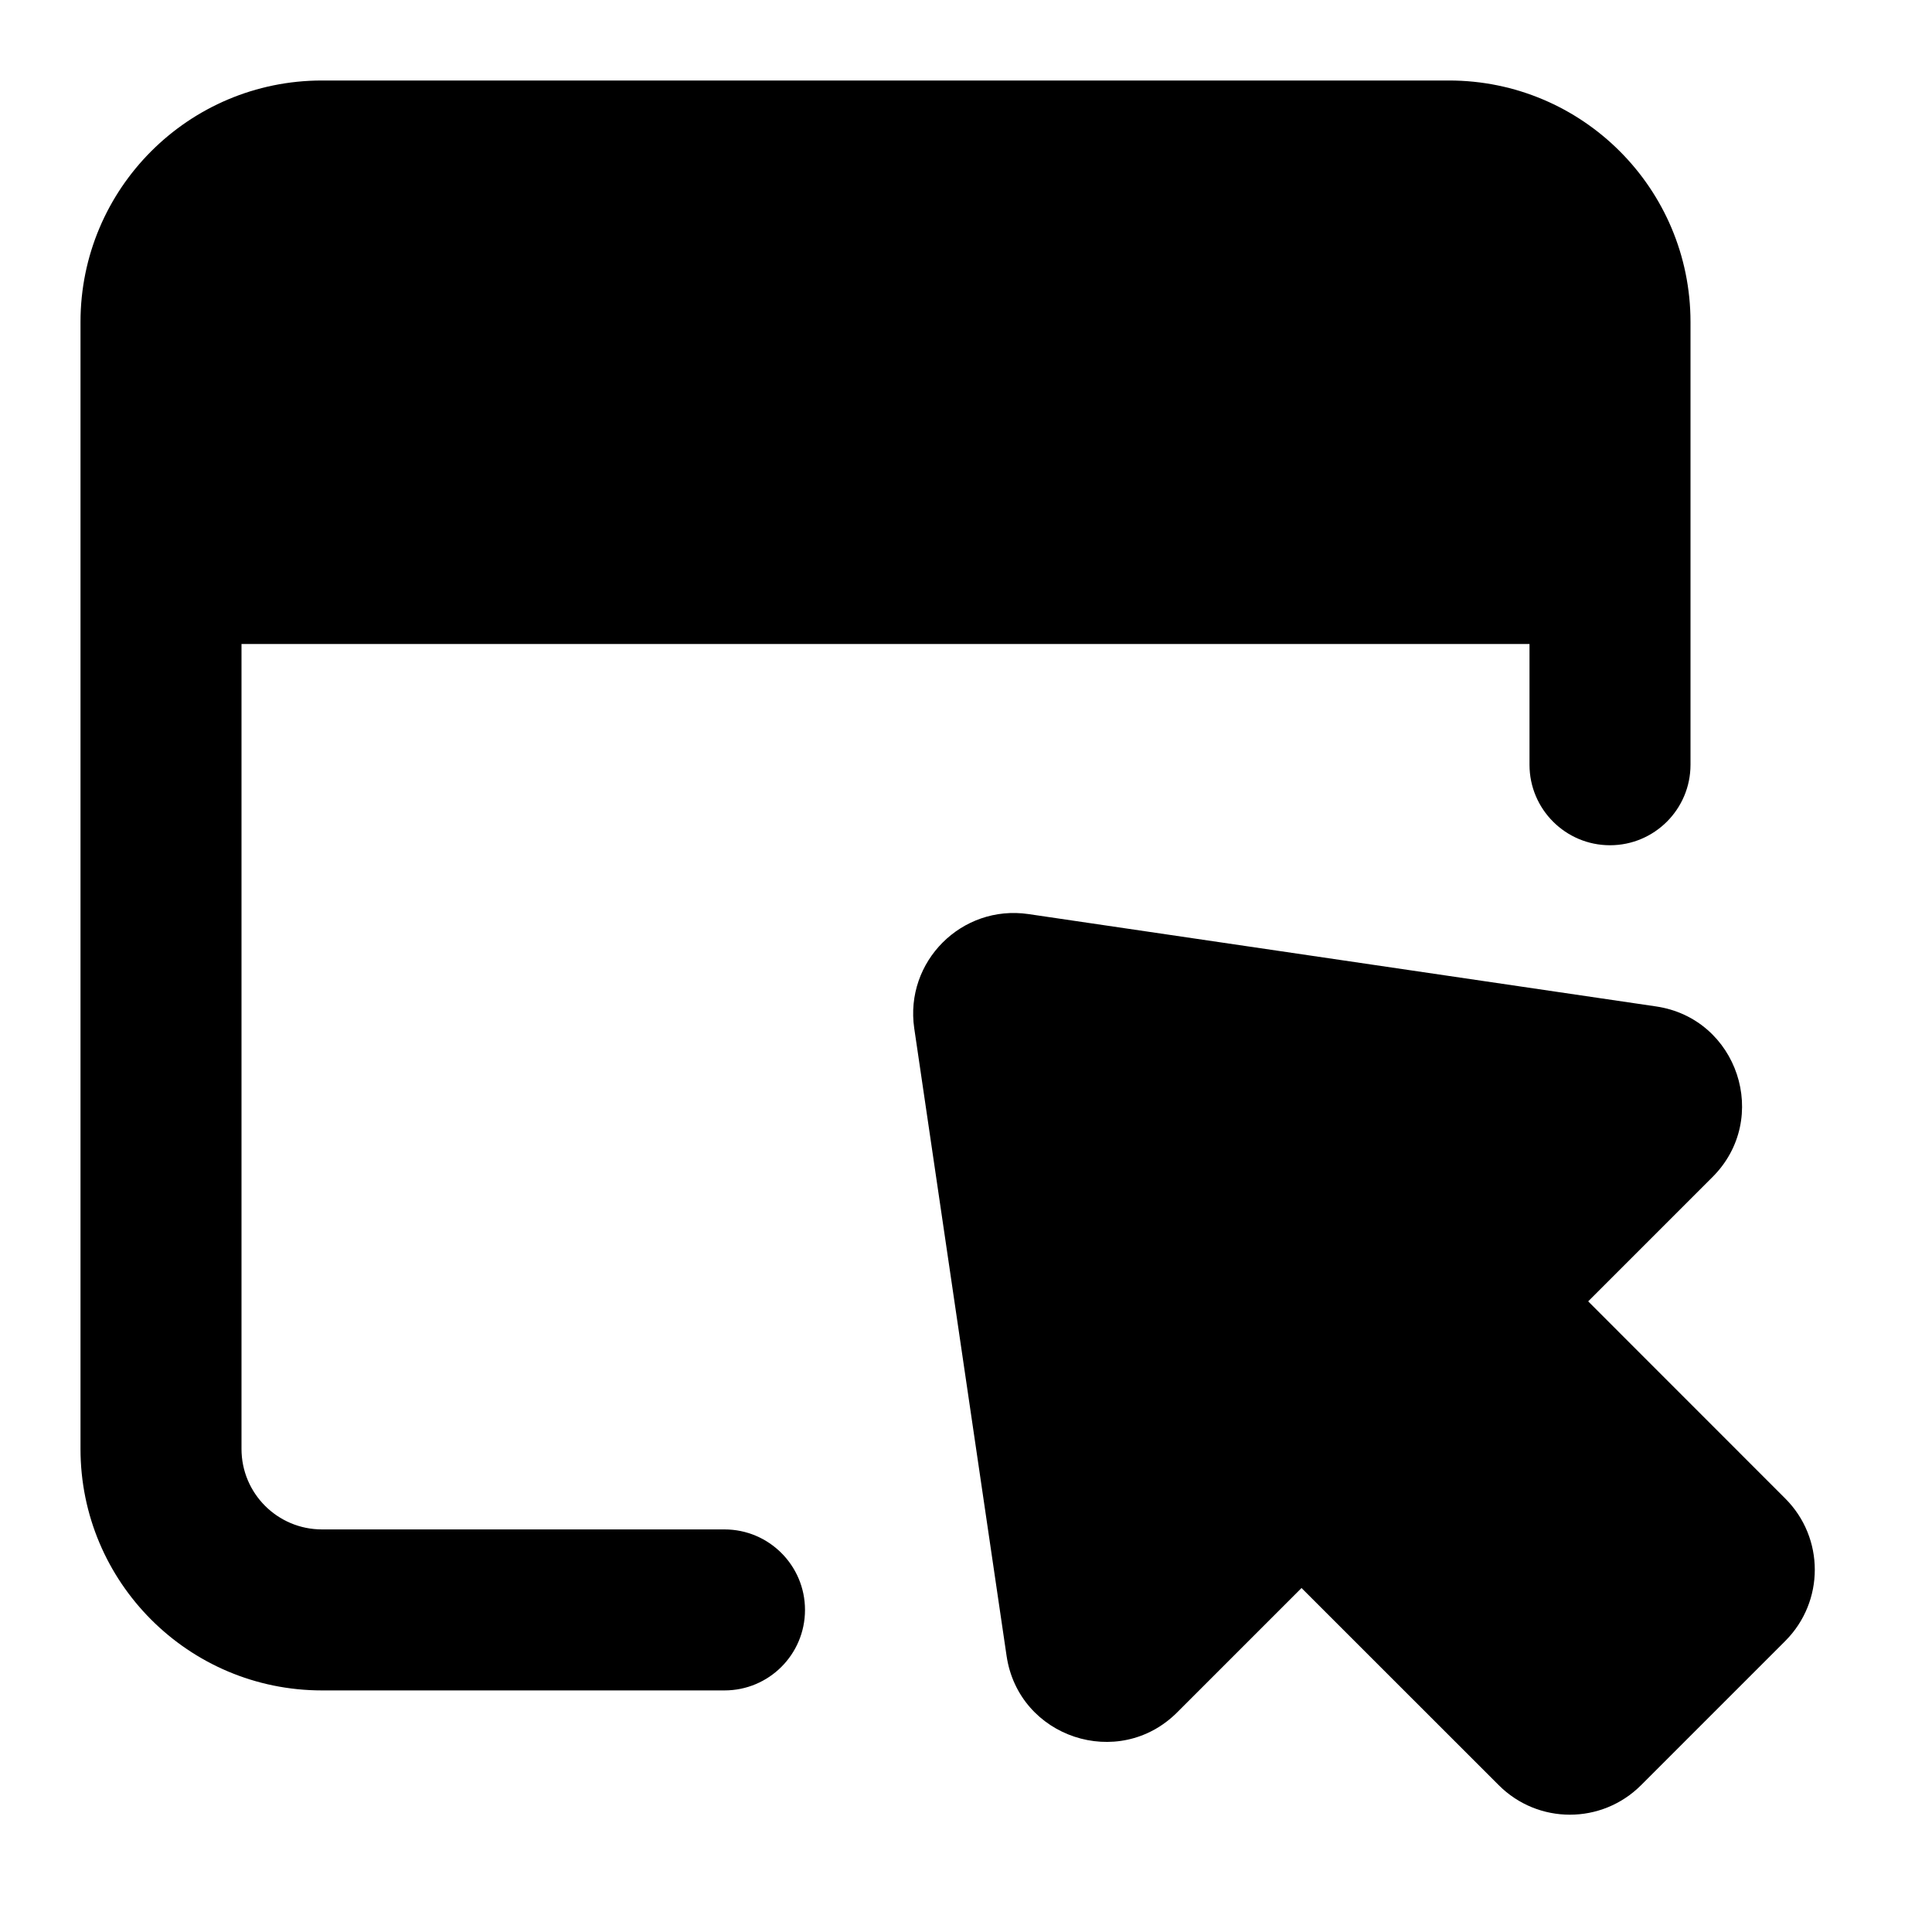 <svg width="24" height="24" viewBox="0 0 24 24" xmlns="http://www.w3.org/2000/svg">
    <path fill-rule="evenodd" clip-rule="evenodd" d="M1 4C1 2.343 2.343 1 4 1L18 1C19.657 1 21 2.343 21 4V9.5C21 10.052 20.552 10.5 20 10.5C19.448 10.5 19 10.052 19 9.5V8H3V17.999C3 18.552 3.448 18.999 4 18.999H9C9.552 18.999 10 19.447 10 19.999C10 20.552 9.552 20.999 9 20.999H4C2.343 20.999 1 19.656 1 17.999V4Z"/>
    <path fill-rule="evenodd" clip-rule="evenodd" d="M11.357 12.774C11.236 11.945 11.947 11.234 12.776 11.355L20.571 12.502C21.588 12.651 22 13.896 21.273 14.622L19.729 16.166L22.178 18.616C22.666 19.104 22.666 19.895 22.178 20.384L20.386 22.176C19.897 22.665 19.106 22.665 18.618 22.176L16.168 19.727L14.624 21.271C13.898 21.998 12.653 21.586 12.504 20.569L11.357 12.774Z"/>
</svg>
